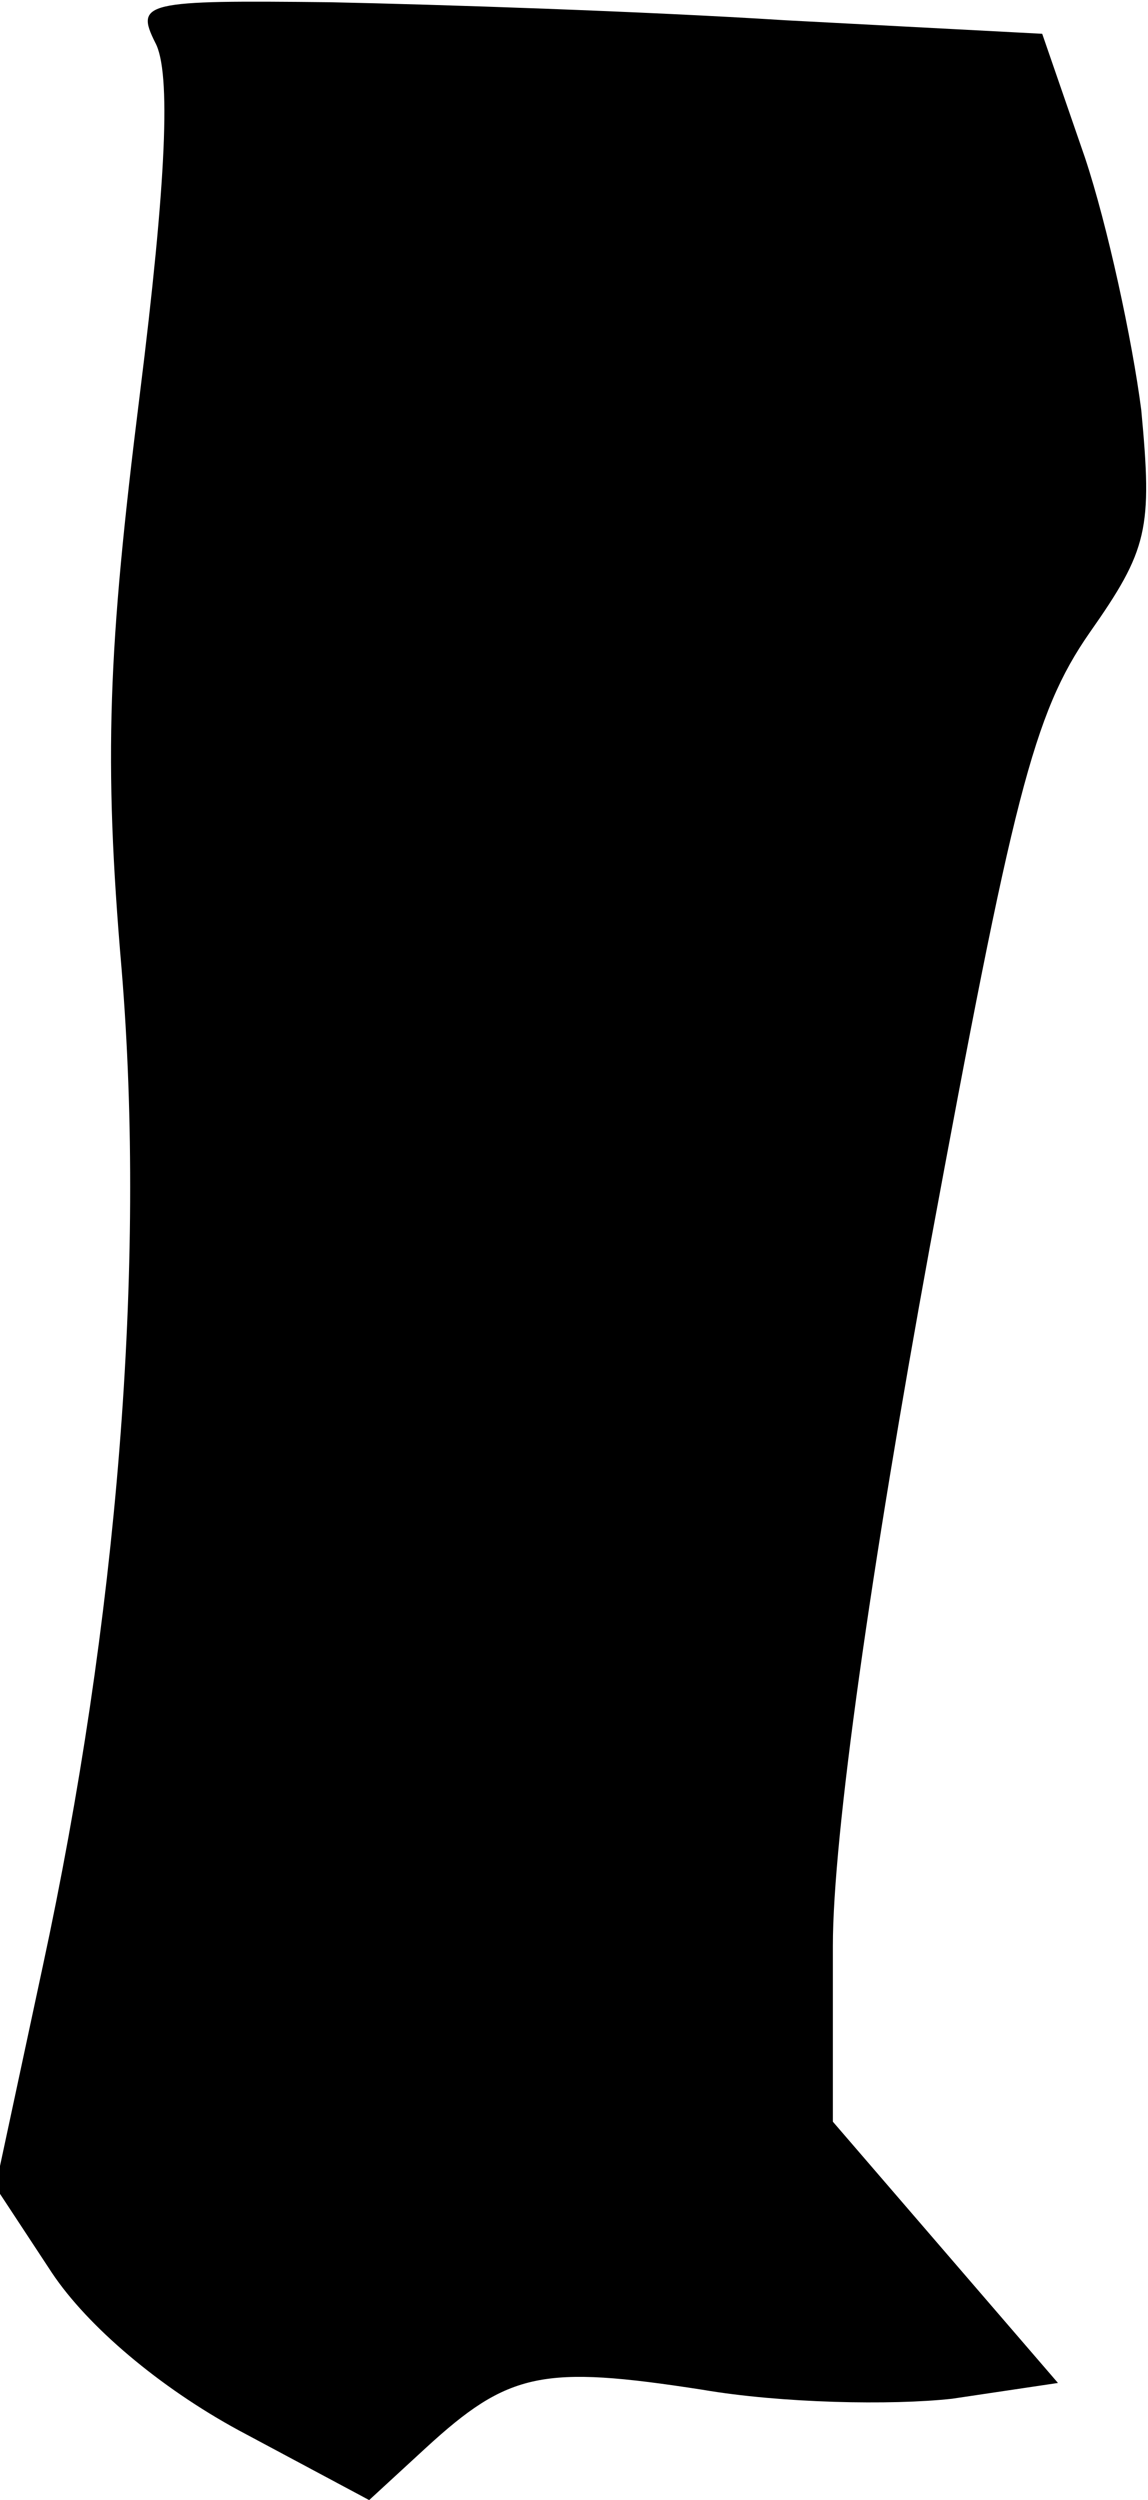 <?xml version="1.0" standalone="no"?>
<!DOCTYPE svg PUBLIC "-//W3C//DTD SVG 20010904//EN"
 "http://www.w3.org/TR/2001/REC-SVG-20010904/DTD/svg10.dtd">
<svg version="1.0" xmlns="http://www.w3.org/2000/svg"
 width="51pt" height="111pt" viewBox="0 0 51 111"
 preserveAspectRatio="xMidYMid meet">
<g transform="translate(0,111) scale(0.1,-0.1)"
fill="#000000" stroke="none">
<path fill="#000000" stroke="none" d="M69 1091 c7 -13 5 -61 -7 -157 -14
-112 -16 -161 -8 -254 11 -133 -2 -290 -35 -443 l-21 -98 25 -38 c16 -24 48
-51 83 -70 l58 -31 25 23 c37 34 52 37 123 26 35 -6 84 -7 111 -4 l47 7 -50
58 -50 58 0 78 c0 49 17 168 43 310 37 200 46 237 71 273 26 37 28 46 23 99
-4 31 -15 82 -25 112 l-19 55 -114 6 c-63 4 -154 7 -202 8 -83 1 -87 0 -78
-18z"/>
</g>
</svg>
